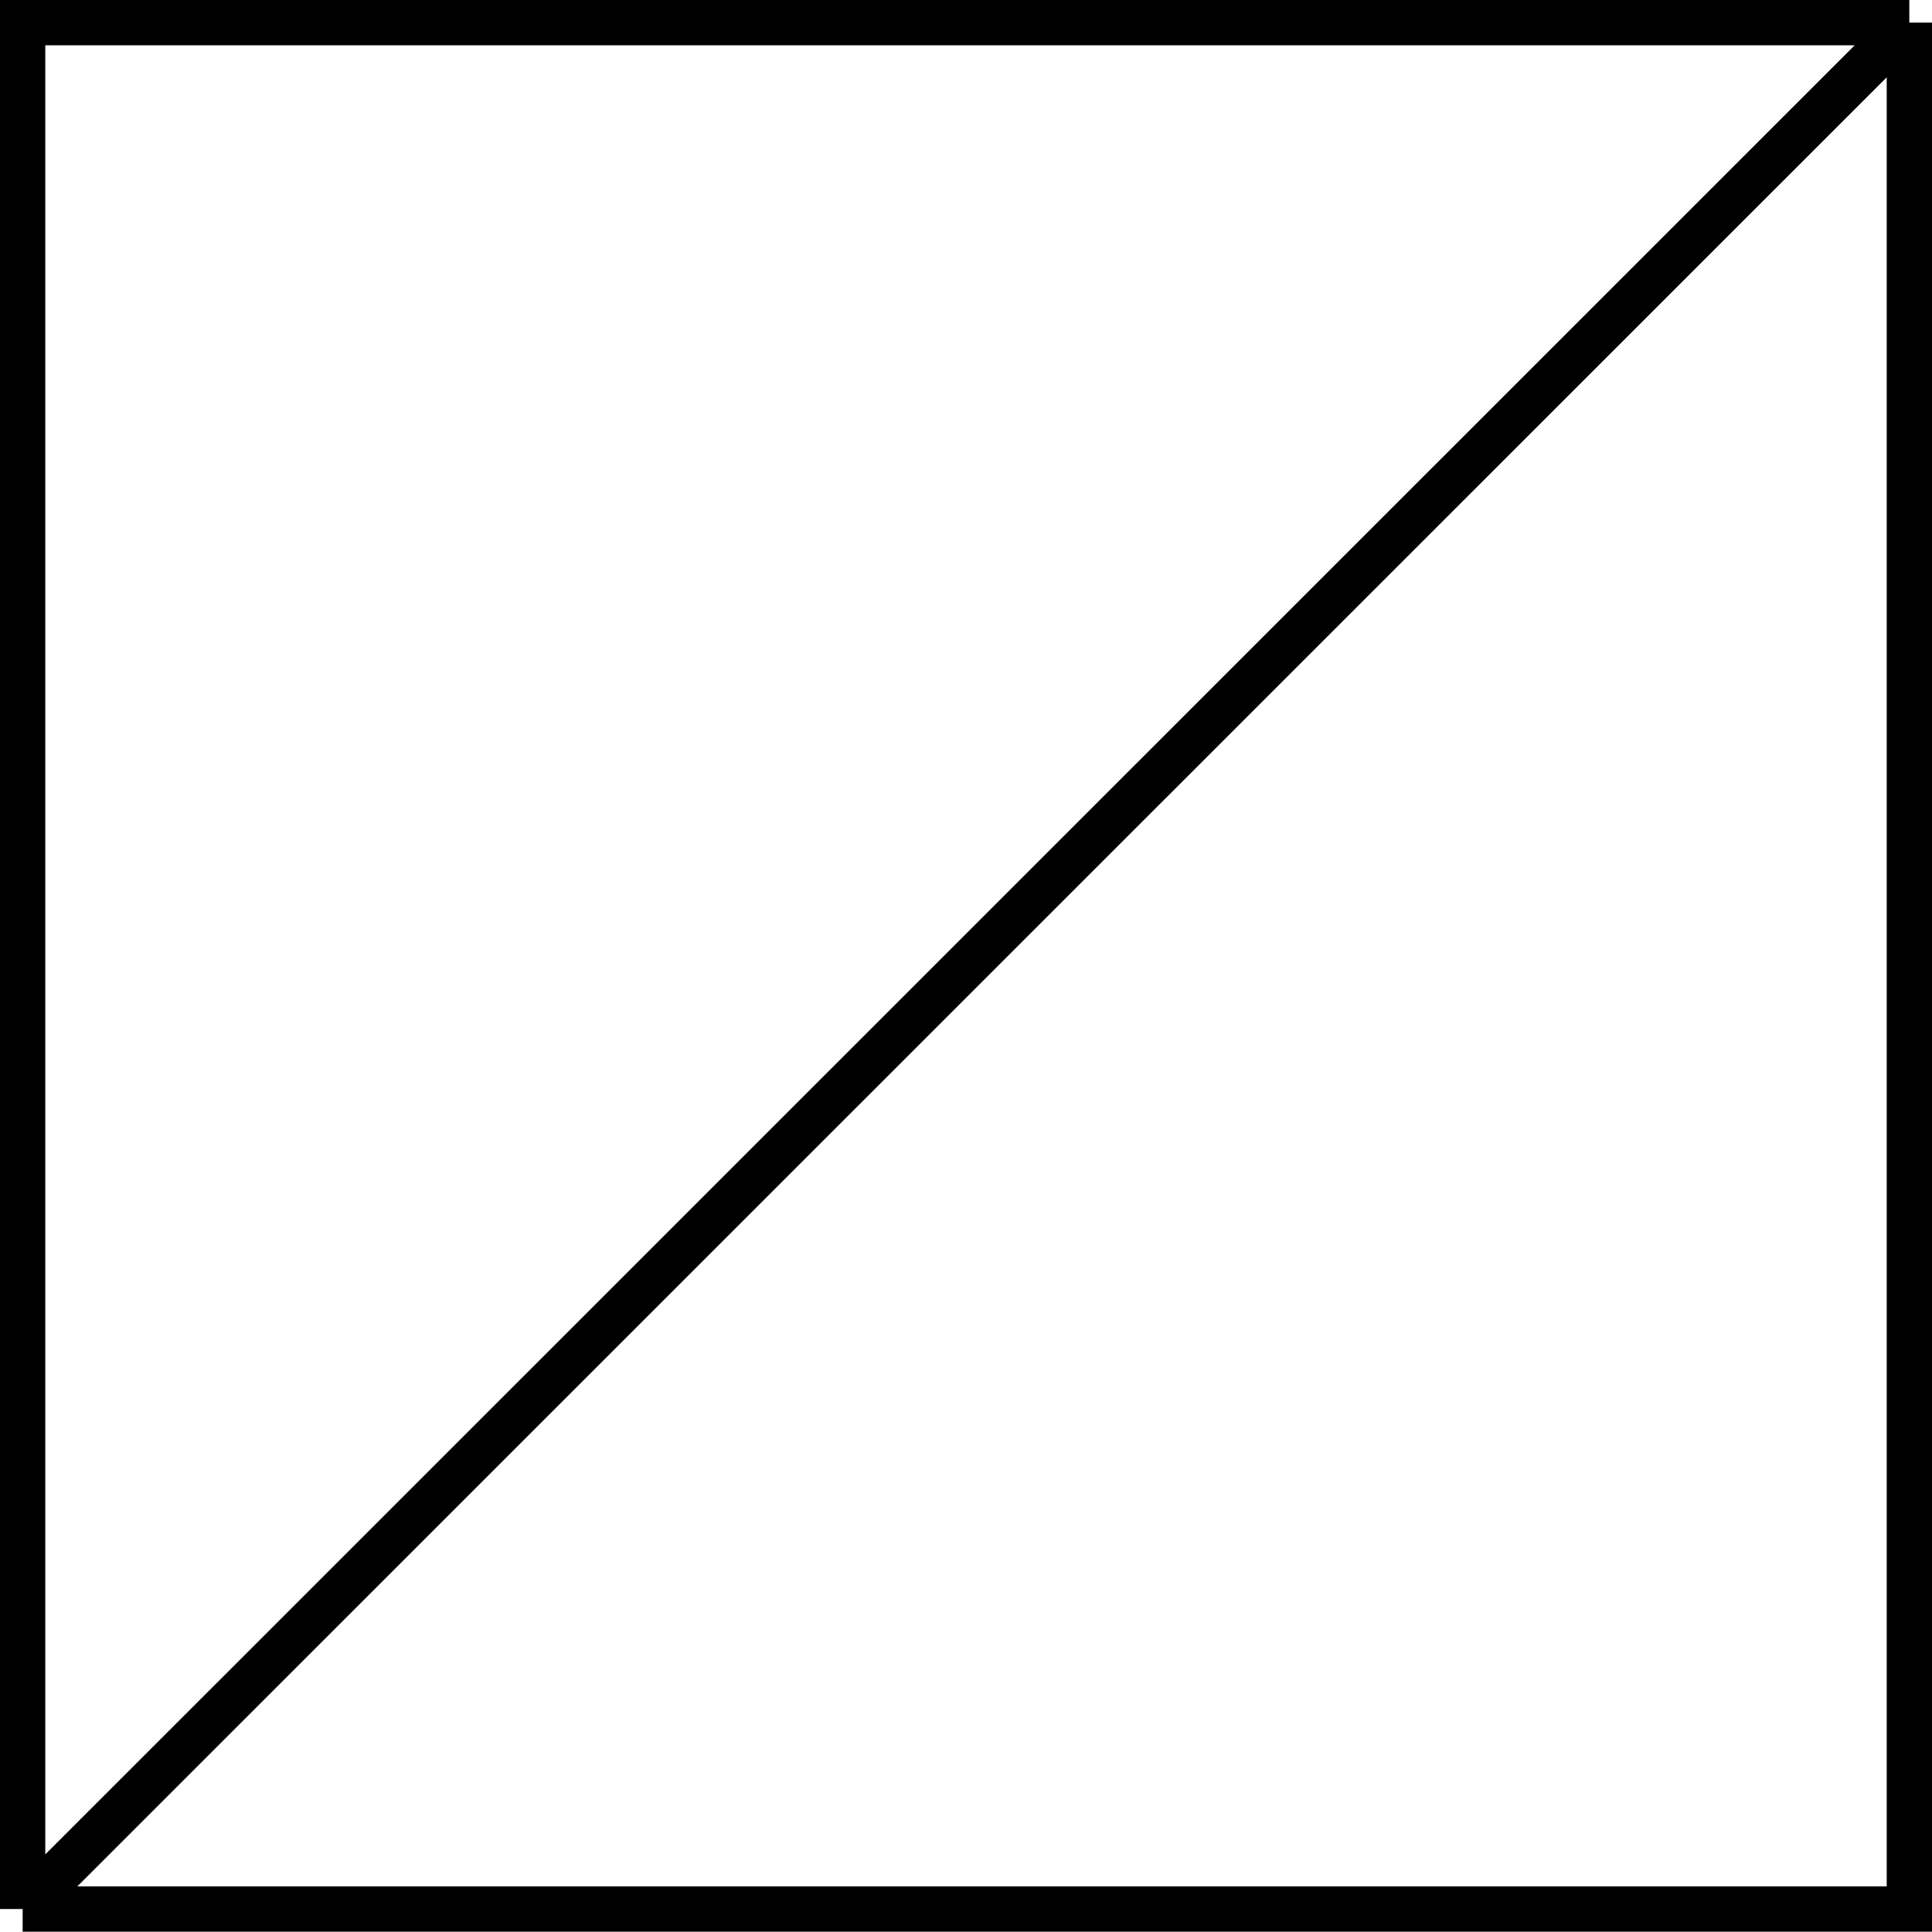 <svg xmlns="http://www.w3.org/2000/svg" viewBox="0 0 42.667 42.66">
  <path d="M70.833,1322.92H29.167v41.66m41.667-41.66v41.66H29.167m41.667-41.66-41.667,41.66" transform="translate(-28.667 -1322.42)" fill="none" stroke="currentColor" stroke-miterlimit="10" stroke-width="1"/>
</svg>
